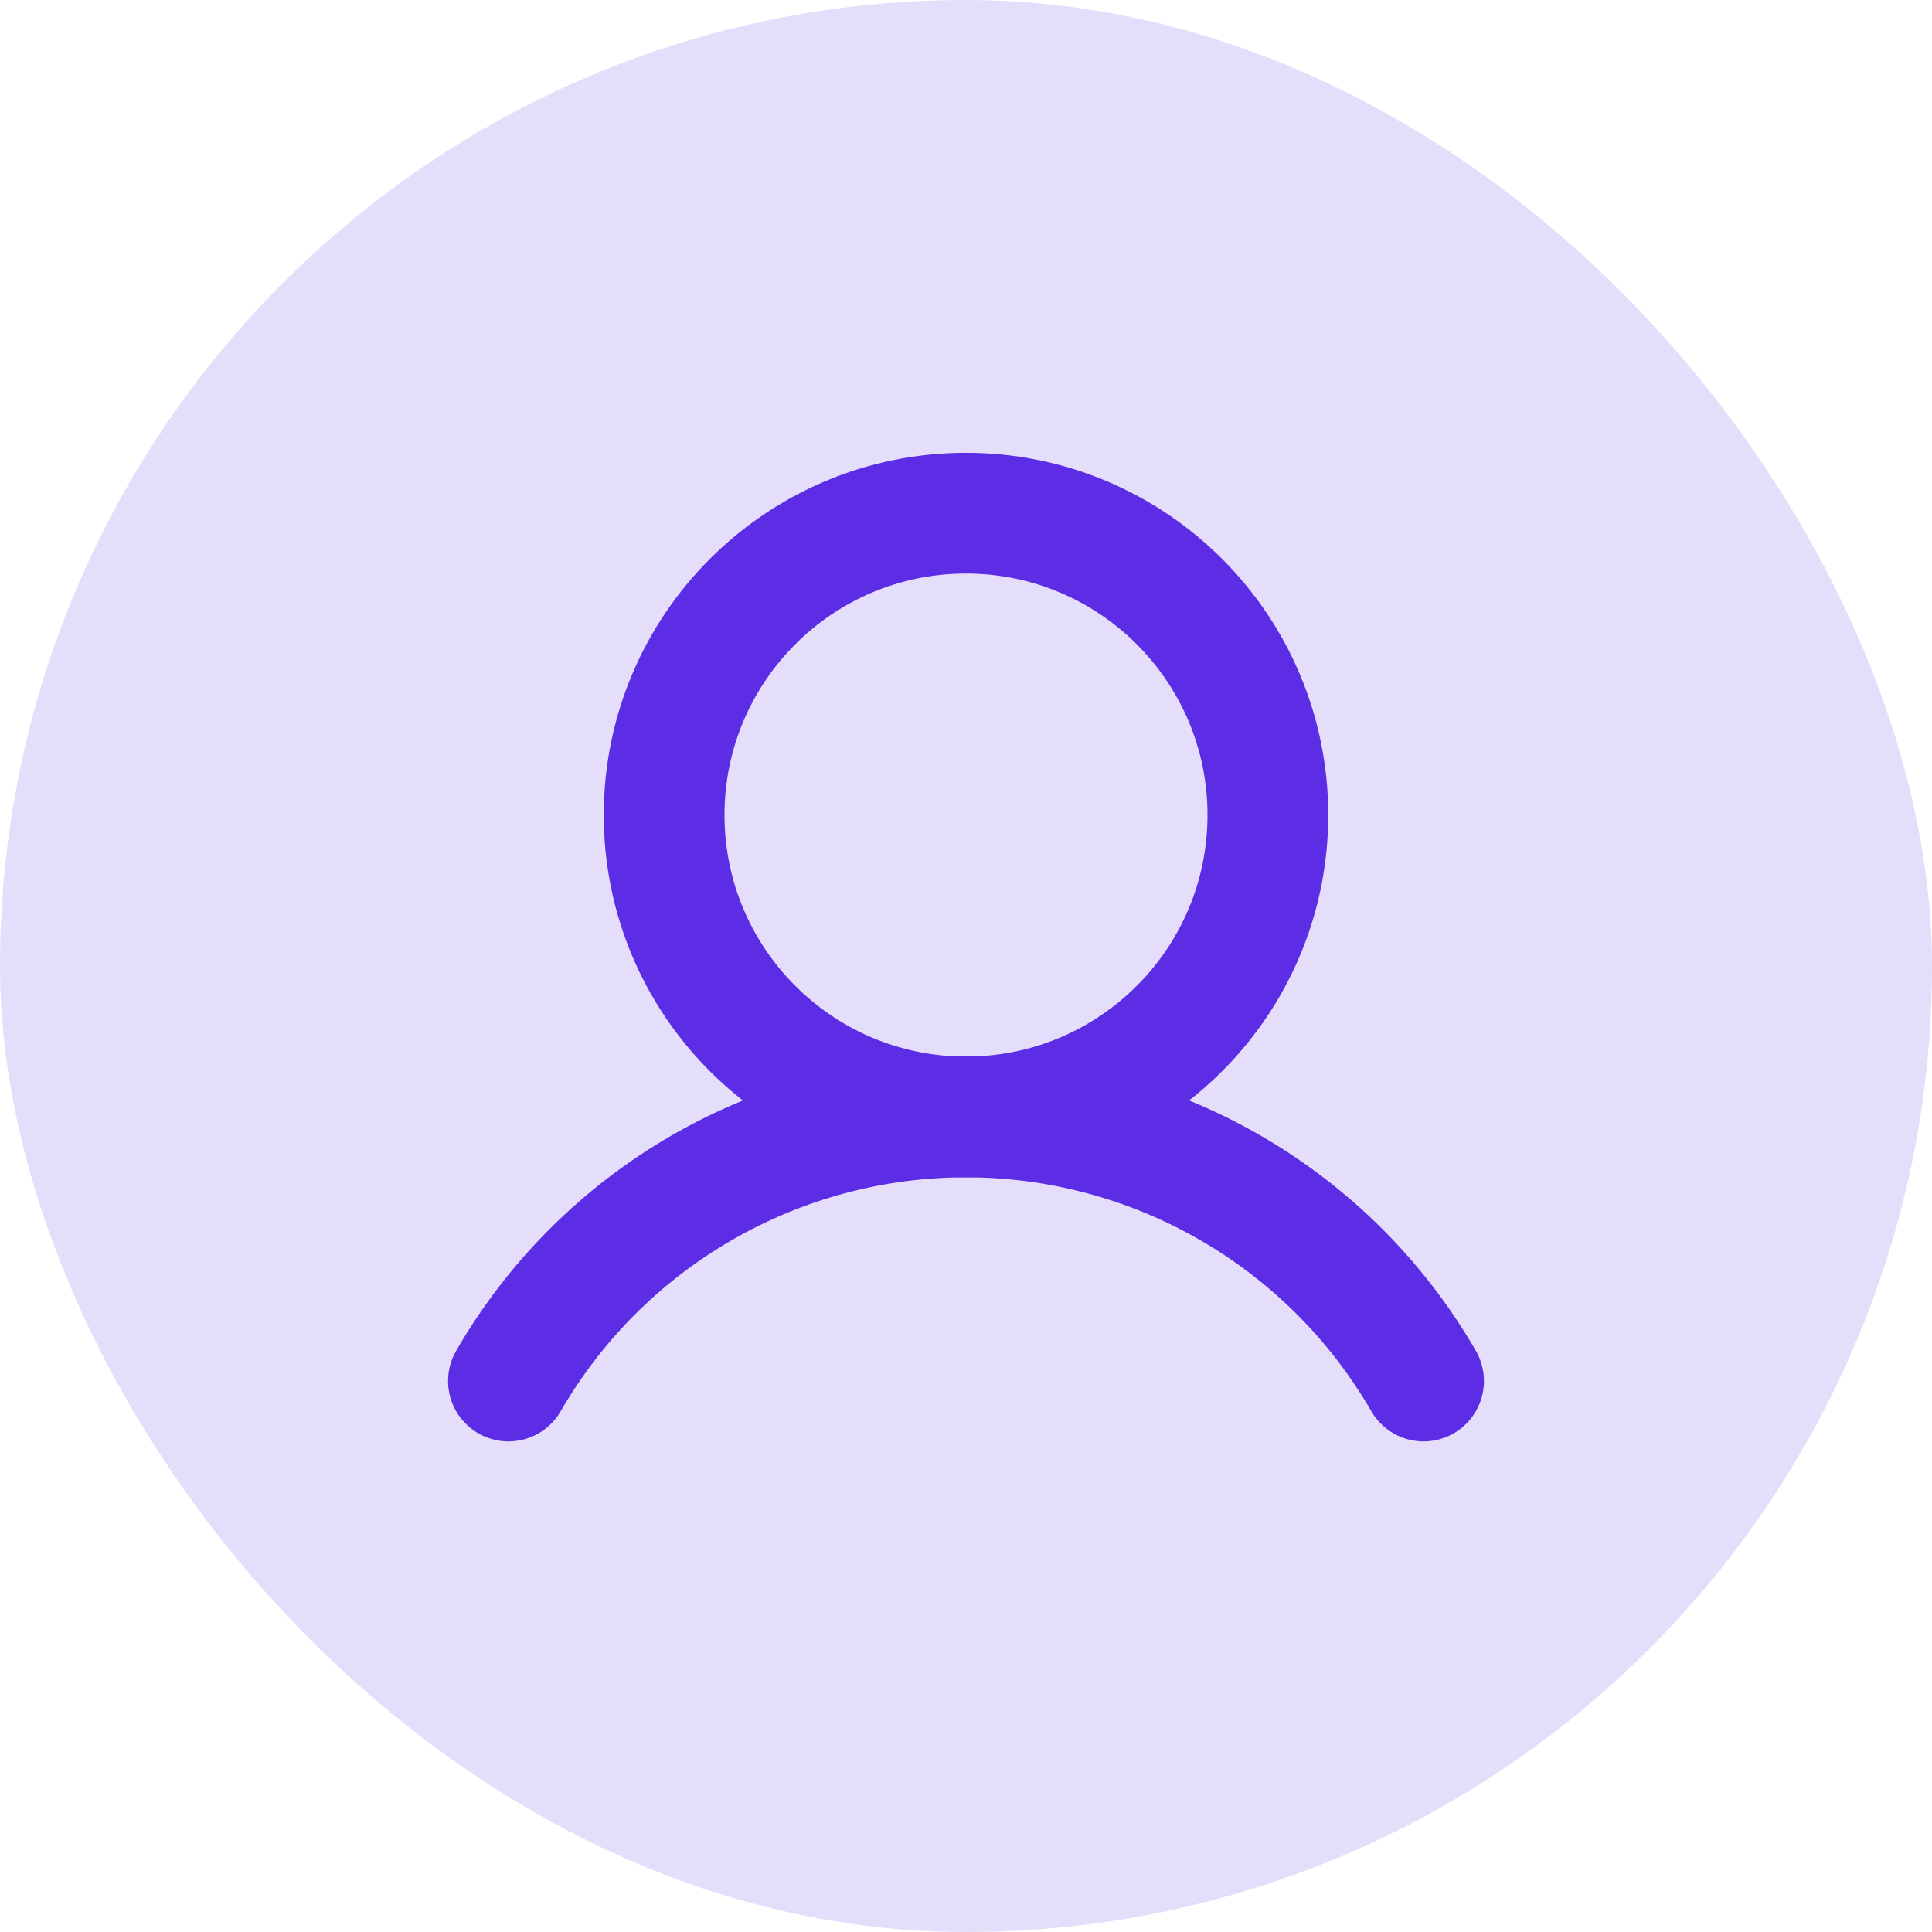 <svg width="32" height="32" viewBox="0 0 32 32" fill="none" xmlns="http://www.w3.org/2000/svg"><rect width="32" height="32" rx="16" fill="#5D2DE6" fill-opacity="0.16"/><path d="M16 18.5C18.761 18.5 21 16.261 21 13.5C21 10.739 18.761 8.5 16 8.5C13.239 8.5 11 10.739 11 13.5C11 16.261 13.239 18.5 16 18.5Z" stroke="#5D2DE6" stroke-width="2" stroke-miterlimit="10"/><path d="M8.421 22.874C9.189 21.544 10.294 20.44 11.625 19.672C12.955 18.904 14.464 18.5 16 18.5C17.536 18.5 19.045 18.904 20.375 19.672C21.706 20.44 22.811 21.544 23.579 22.874" stroke="#5D2DE6" stroke-width="2" stroke-linecap="round" stroke-linejoin="round"/></svg>